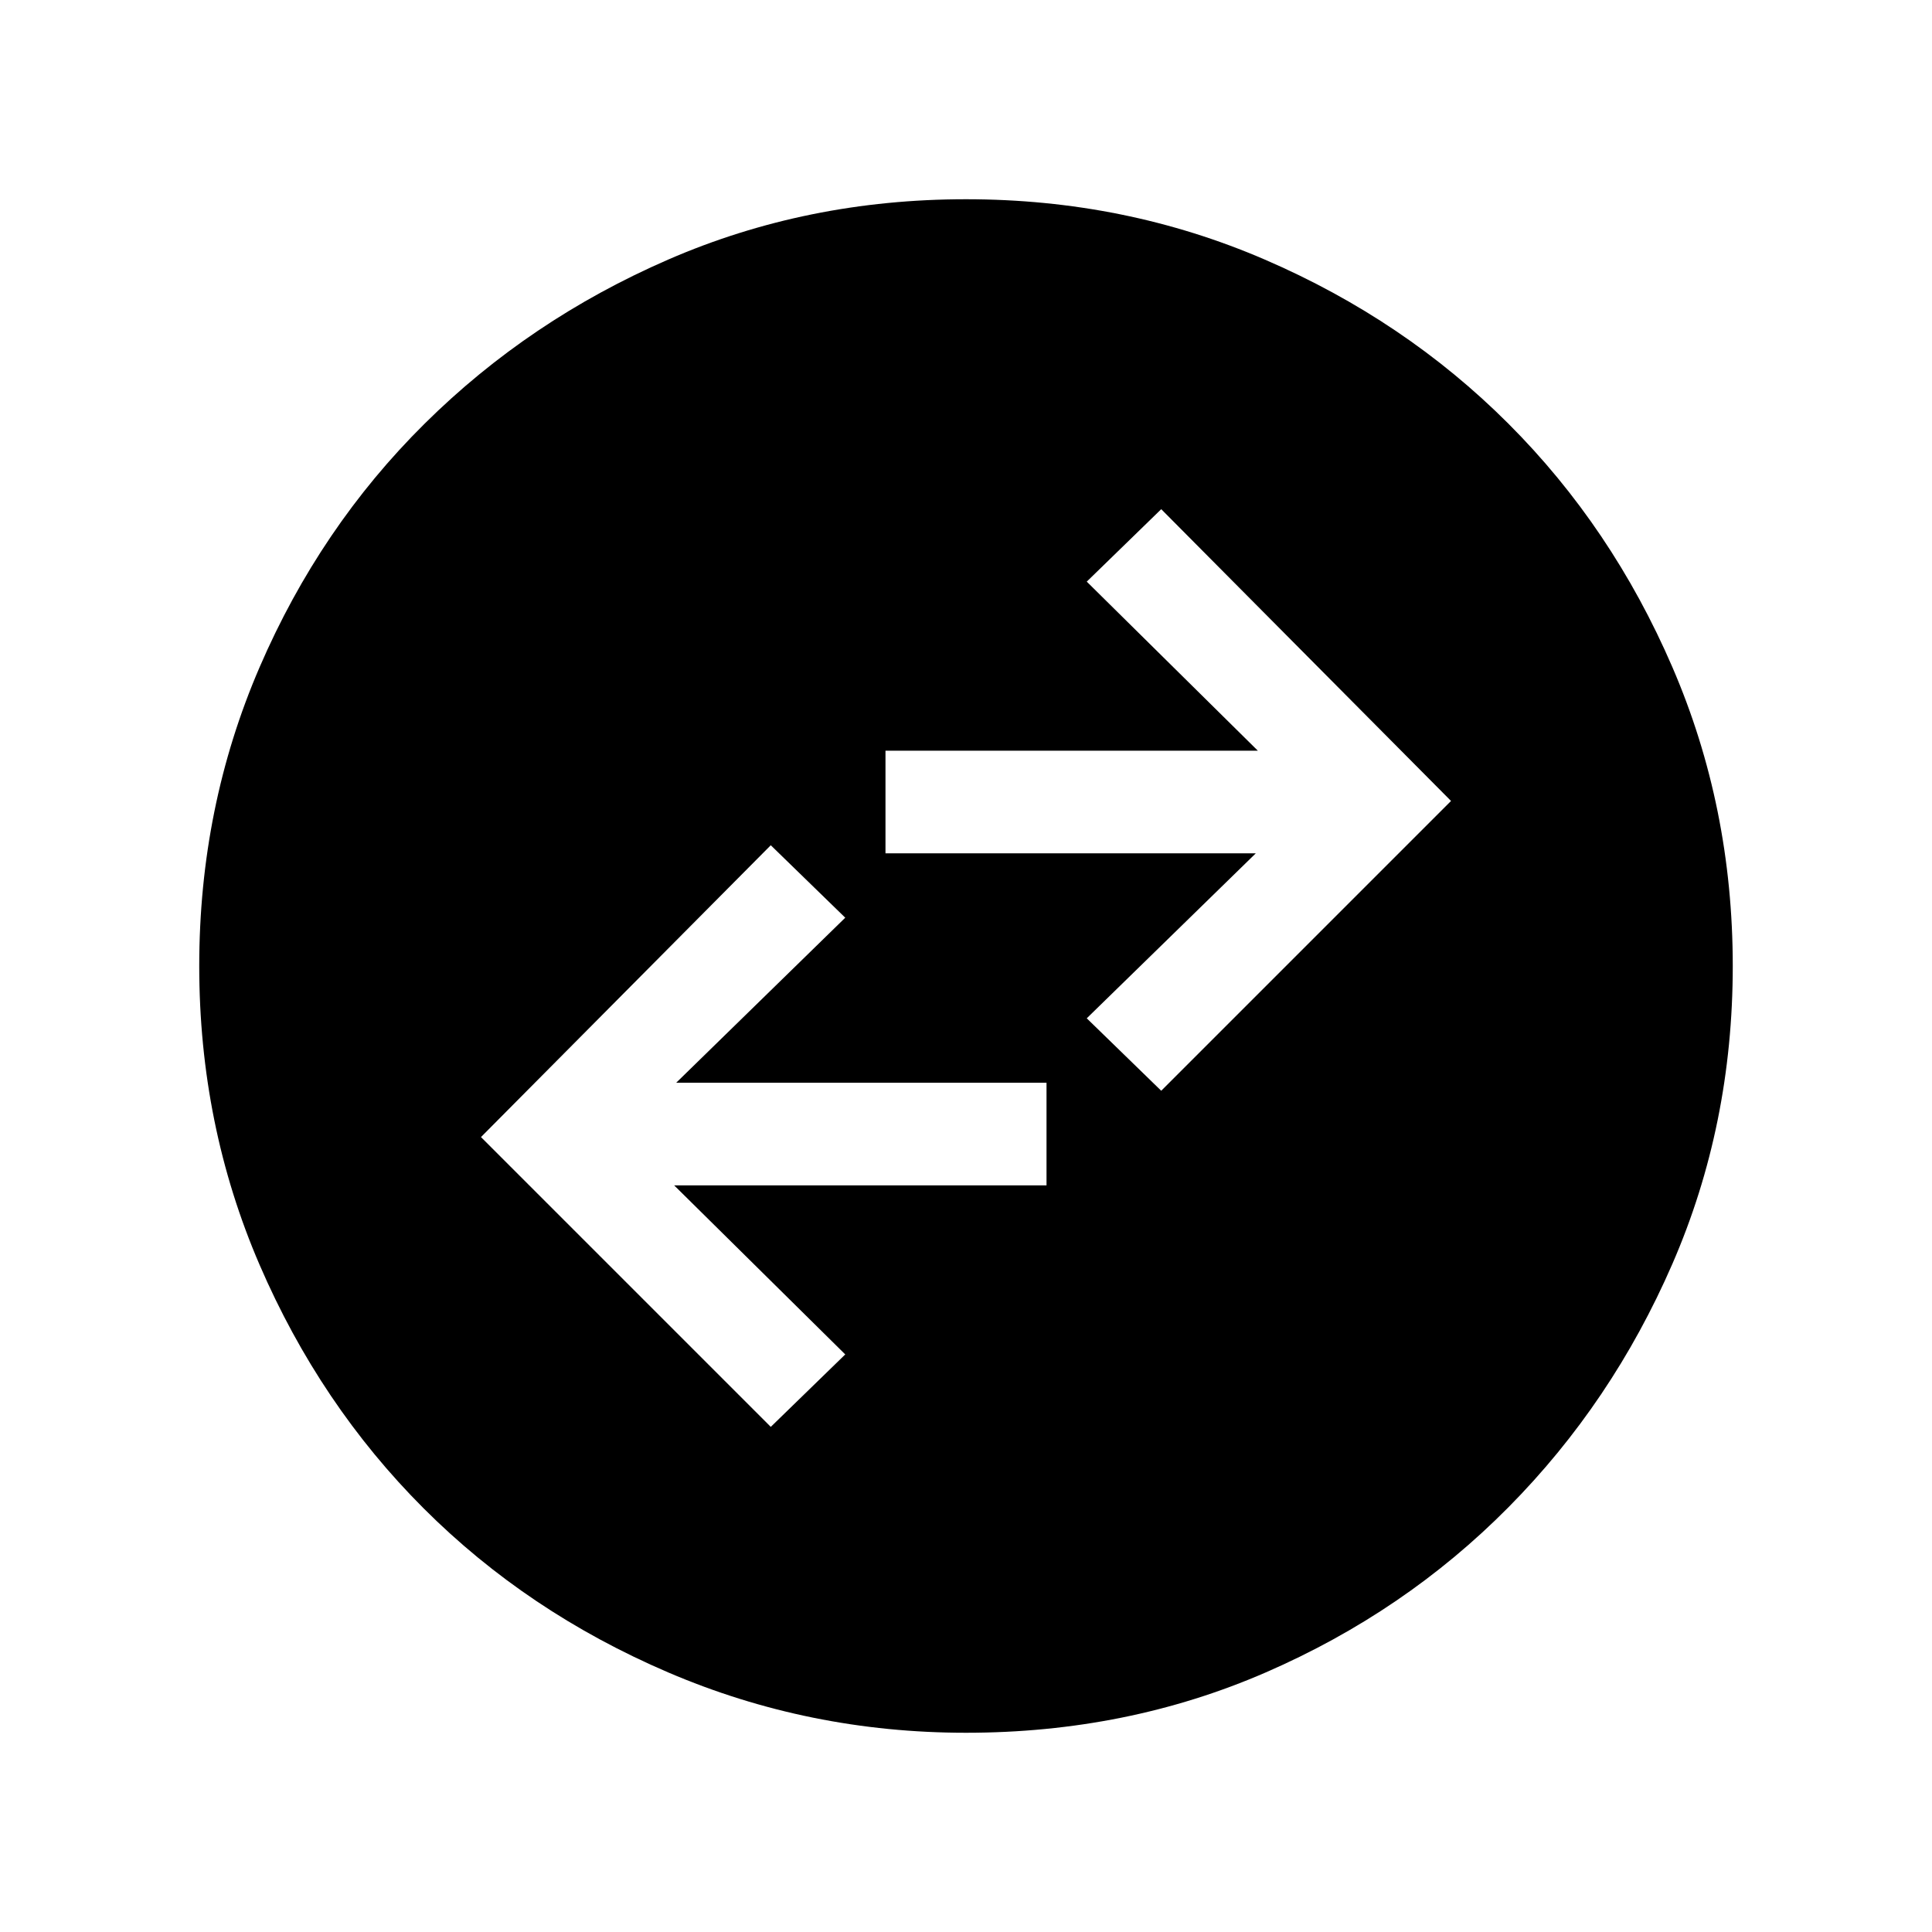 <svg xmlns="http://www.w3.org/2000/svg" height="40" width="40"><path d="M20 35.875Q16.75 35.875 13.833 34.625Q10.917 33.375 8.771 31.229Q6.625 29.083 5.375 26.188Q4.125 23.292 4.125 20Q4.125 16.708 5.375 13.813Q6.625 10.917 8.792 8.771Q10.958 6.625 13.833 5.375Q16.708 4.125 20 4.125Q23.292 4.125 26.188 5.375Q29.083 6.625 31.229 8.771Q33.375 10.917 34.625 13.813Q35.875 16.708 35.875 20Q35.875 23.292 34.625 26.167Q33.375 29.042 31.229 31.208Q29.083 33.375 26.208 34.625Q23.333 35.875 20 35.875ZM24.042 22.583 30.042 16.583 24.042 10.542 22.5 12.042 26.042 15.542H18.333V17.667H26L22.5 21.083ZM15.958 29.542 17.5 28.042 13.958 24.542H21.667V22.417H14L17.5 19L15.958 17.5L9.958 23.542Z"/></svg>